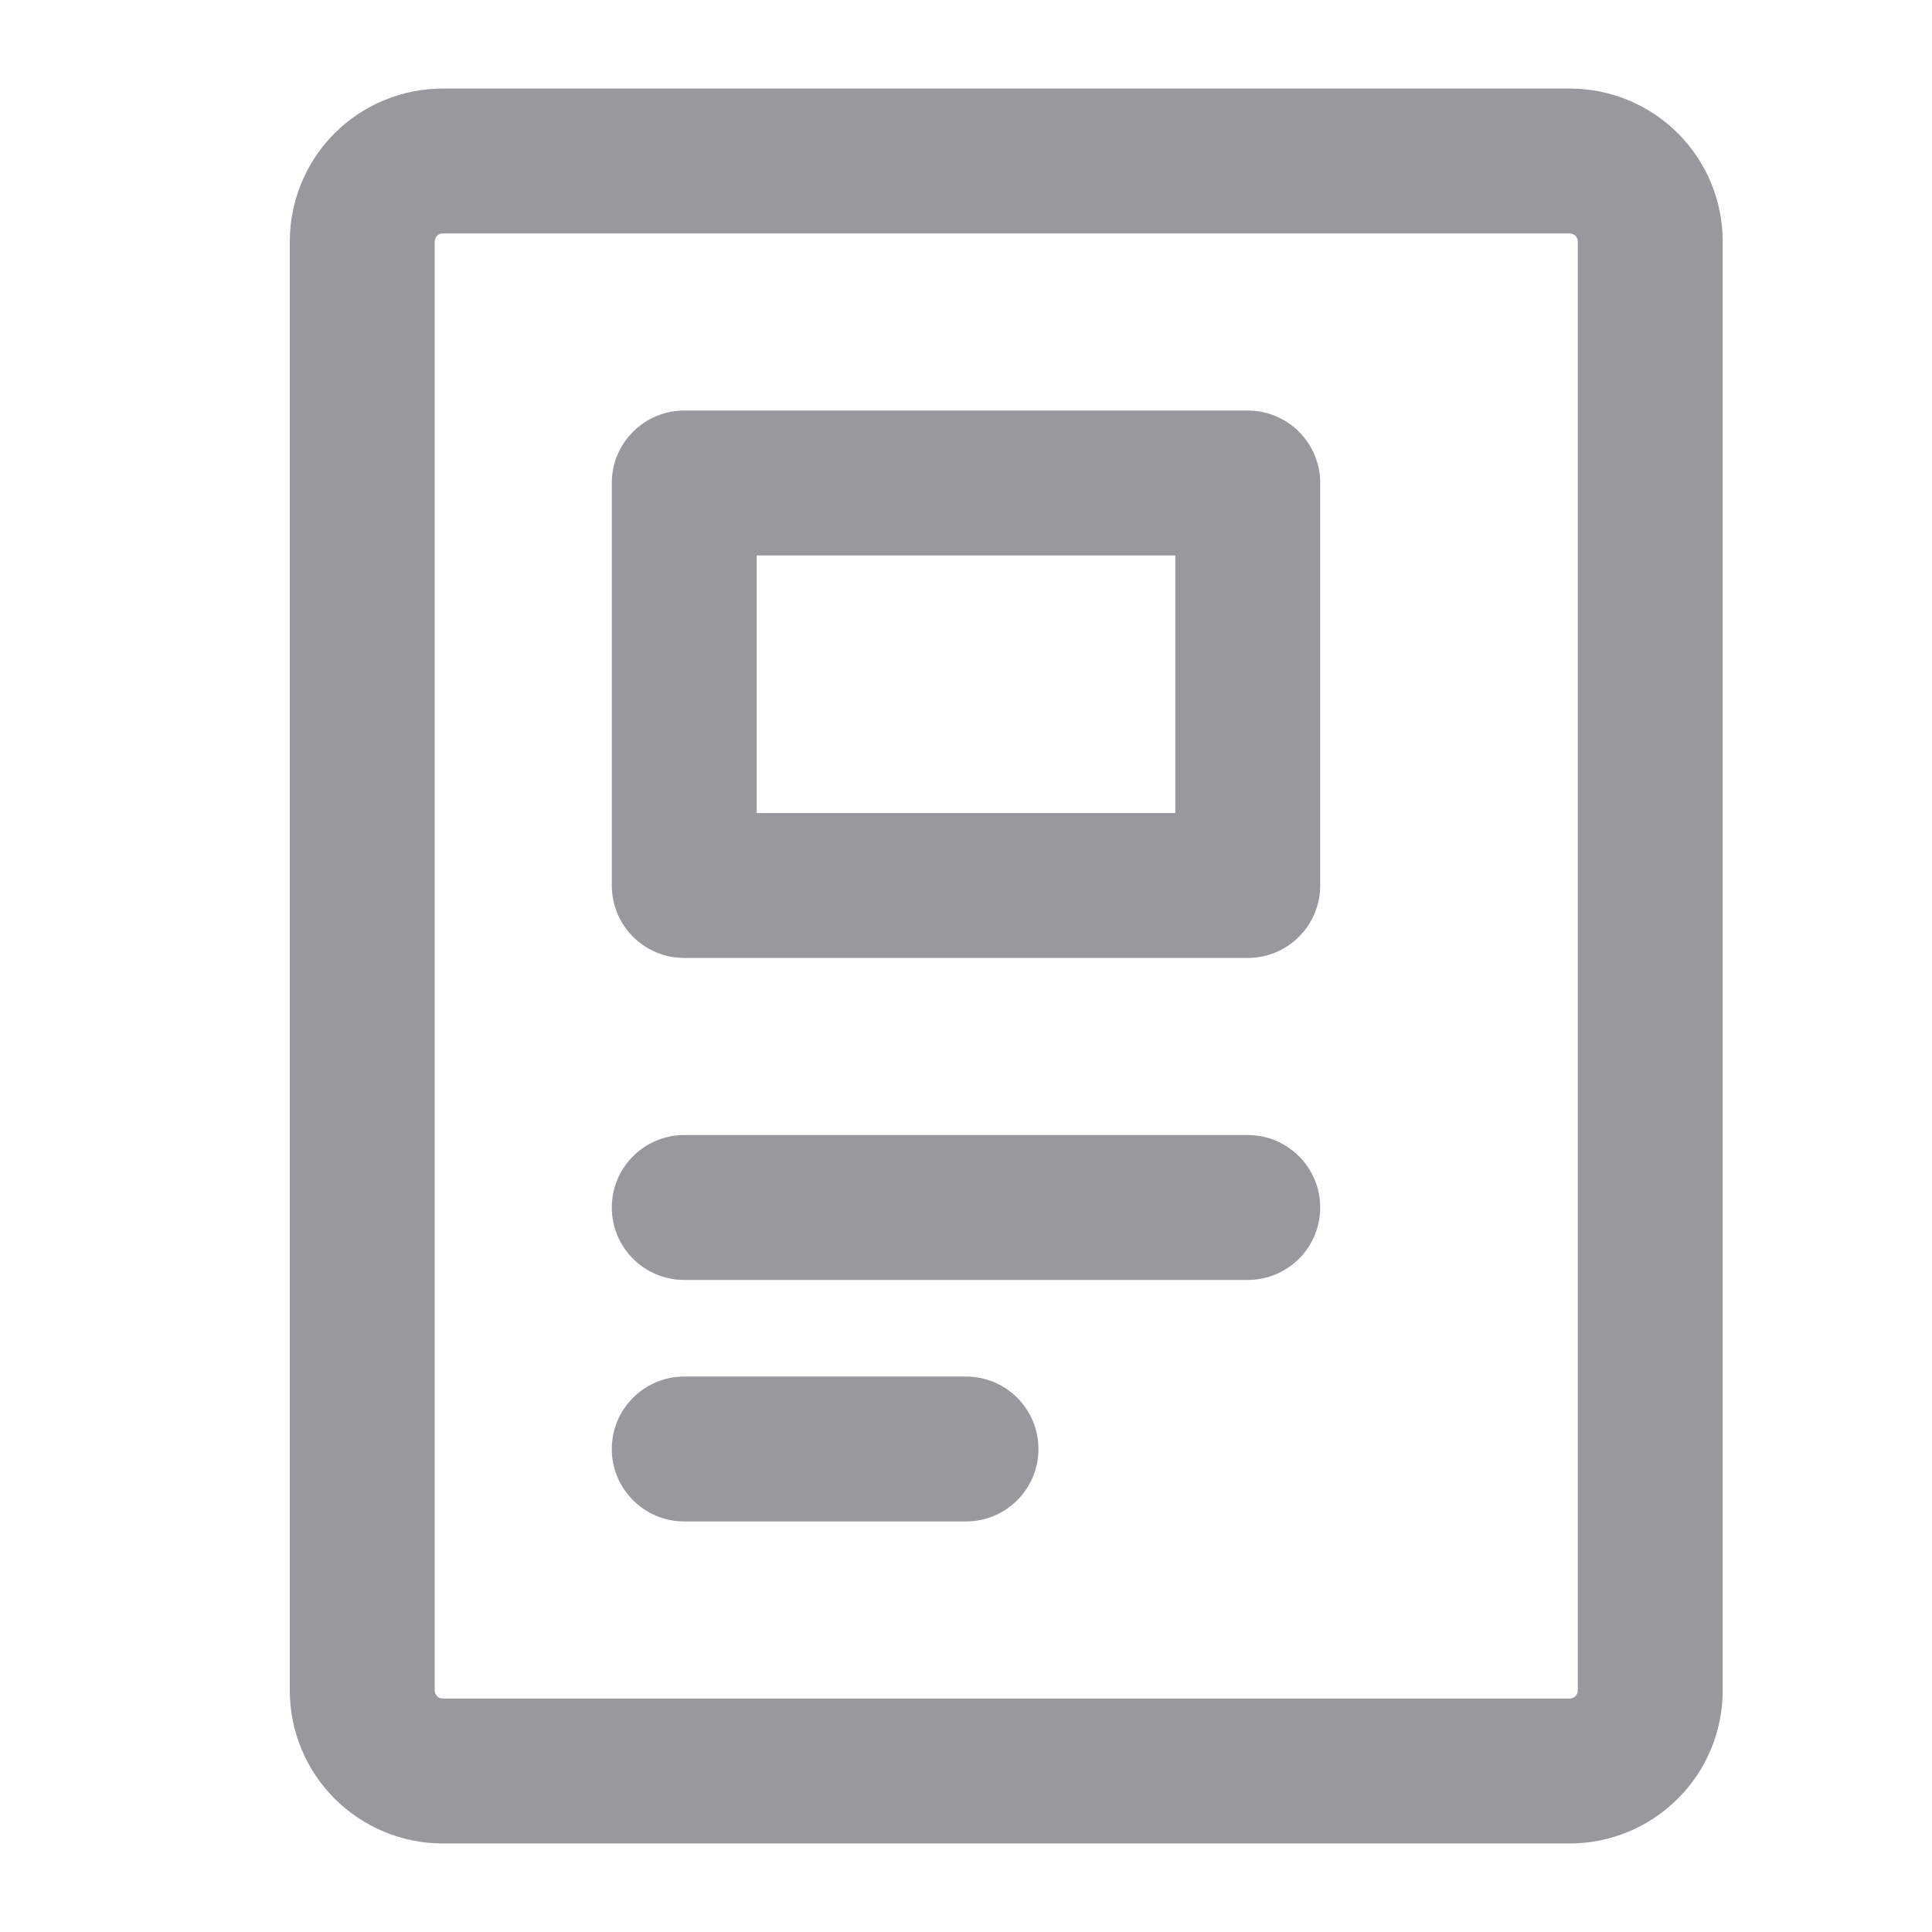 <svg width="24" height="24" viewBox="0 0 24 24" fill="none" xmlns="http://www.w3.org/2000/svg">
<g id="icon-park-outline:doc-detail">
<path id="Vector (Stroke)" fill-rule="evenodd" clip-rule="evenodd" d="M4.156 1.656C4.513 1.3 4.996 1.1 5.5 1.1H19.5C20.004 1.1 20.487 1.3 20.843 1.656C21.2 2.012 21.4 2.496 21.4 3V21C21.4 21.503 21.2 21.987 20.843 22.343C20.487 22.699 20.004 22.9 19.5 22.9H5.5C4.996 22.9 4.513 22.699 4.156 22.343C3.8 21.987 3.6 21.503 3.6 21V3C3.6 2.496 3.8 2.012 4.156 1.656ZM5.5 2.9C5.473 2.9 5.448 2.91 5.429 2.929C5.411 2.948 5.4 2.973 5.4 3V21C5.4 21.026 5.411 21.052 5.429 21.07C5.448 21.089 5.473 21.1 5.5 21.1H19.5C19.526 21.1 19.552 21.089 19.571 21.07C19.589 21.052 19.6 21.026 19.6 21V3C19.6 2.973 19.589 2.948 19.571 2.929C19.552 2.91 19.526 2.9 19.5 2.9H5.5ZM7.6 6C7.6 5.503 8.003 5.1 8.5 5.1H15.5C15.997 5.1 16.4 5.503 16.4 6V11C16.4 11.497 15.997 11.9 15.5 11.9H8.5C8.003 11.9 7.6 11.497 7.6 11V6ZM9.4 6.9V10.1H14.6V6.9H9.4ZM7.6 15C7.6 14.503 8.003 14.1 8.5 14.1H15.5C15.997 14.1 16.4 14.503 16.4 15C16.4 15.497 15.997 15.9 15.5 15.9H8.5C8.003 15.9 7.6 15.497 7.6 15ZM7.6 18C7.6 17.503 8.003 17.1 8.5 17.1H12C12.497 17.1 12.9 17.503 12.9 18C12.9 18.497 12.497 18.9 12 18.9H8.5C8.003 18.9 7.6 18.497 7.6 18Z" fill="#98989D"/>
</g>
</svg>
